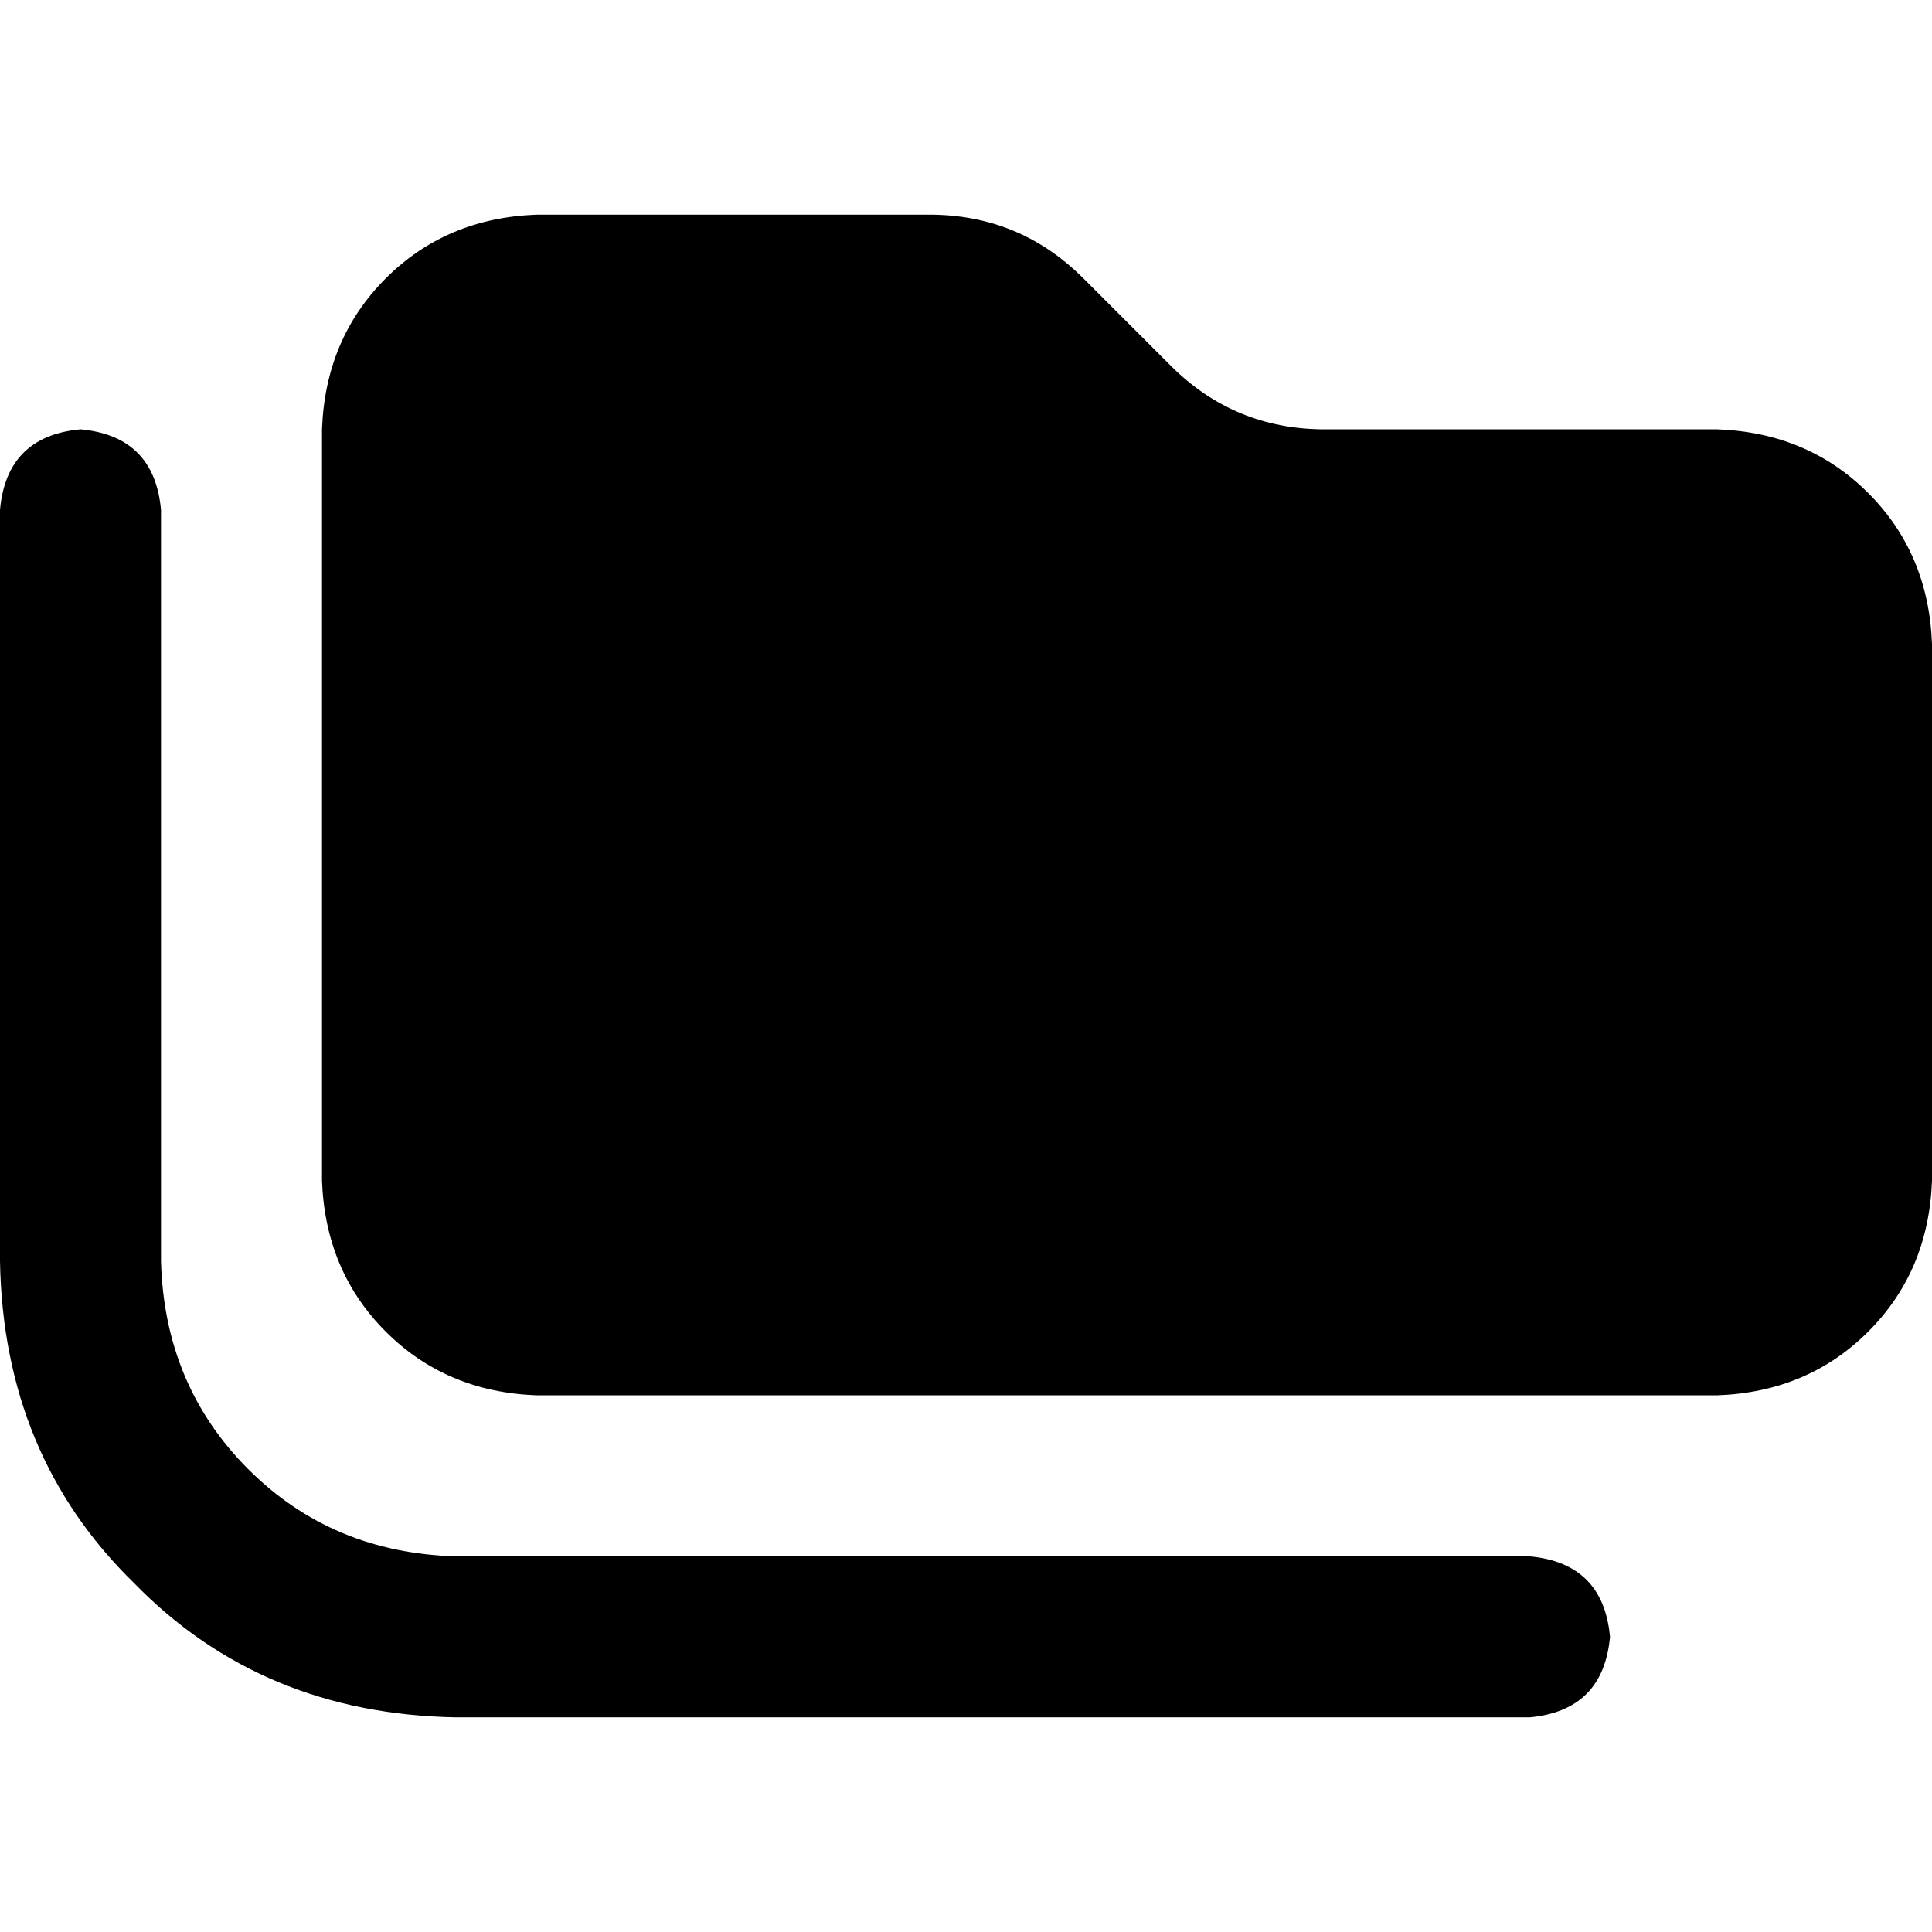 <svg xmlns="http://www.w3.org/2000/svg" viewBox="0 0 512 512">
  <path d="M 455.111 369.778 Q 479.111 368.889 495.111 352.889 L 495.111 352.889 L 495.111 352.889 Q 511.111 336.889 512 312.889 L 512 170.667 L 512 170.667 Q 511.111 146.667 495.111 130.667 Q 479.111 114.667 455.111 113.778 L 351.111 113.778 L 351.111 113.778 Q 327.111 113.778 310.222 96.889 L 287.111 73.778 L 287.111 73.778 Q 270.222 56.889 246.222 56.889 L 142.222 56.889 L 142.222 56.889 Q 118.222 57.778 102.222 73.778 Q 86.222 89.778 85.333 113.778 L 85.333 312.889 L 85.333 312.889 Q 86.222 336.889 102.222 352.889 Q 118.222 368.889 142.222 369.778 L 455.111 369.778 L 455.111 369.778 Z M 42.667 135.111 Q 40.889 115.556 21.333 113.778 Q 1.778 115.556 0 135.111 L 0 334.222 L 0 334.222 Q 0.889 385.778 35.556 419.556 Q 69.333 454.222 120.889 455.111 L 405.333 455.111 L 405.333 455.111 Q 424.889 453.333 426.667 433.778 Q 424.889 414.222 405.333 412.444 L 120.889 412.444 L 120.889 412.444 Q 88 411.556 65.778 389.333 Q 43.556 367.111 42.667 334.222 L 42.667 135.111 L 42.667 135.111 Z" />
</svg>
